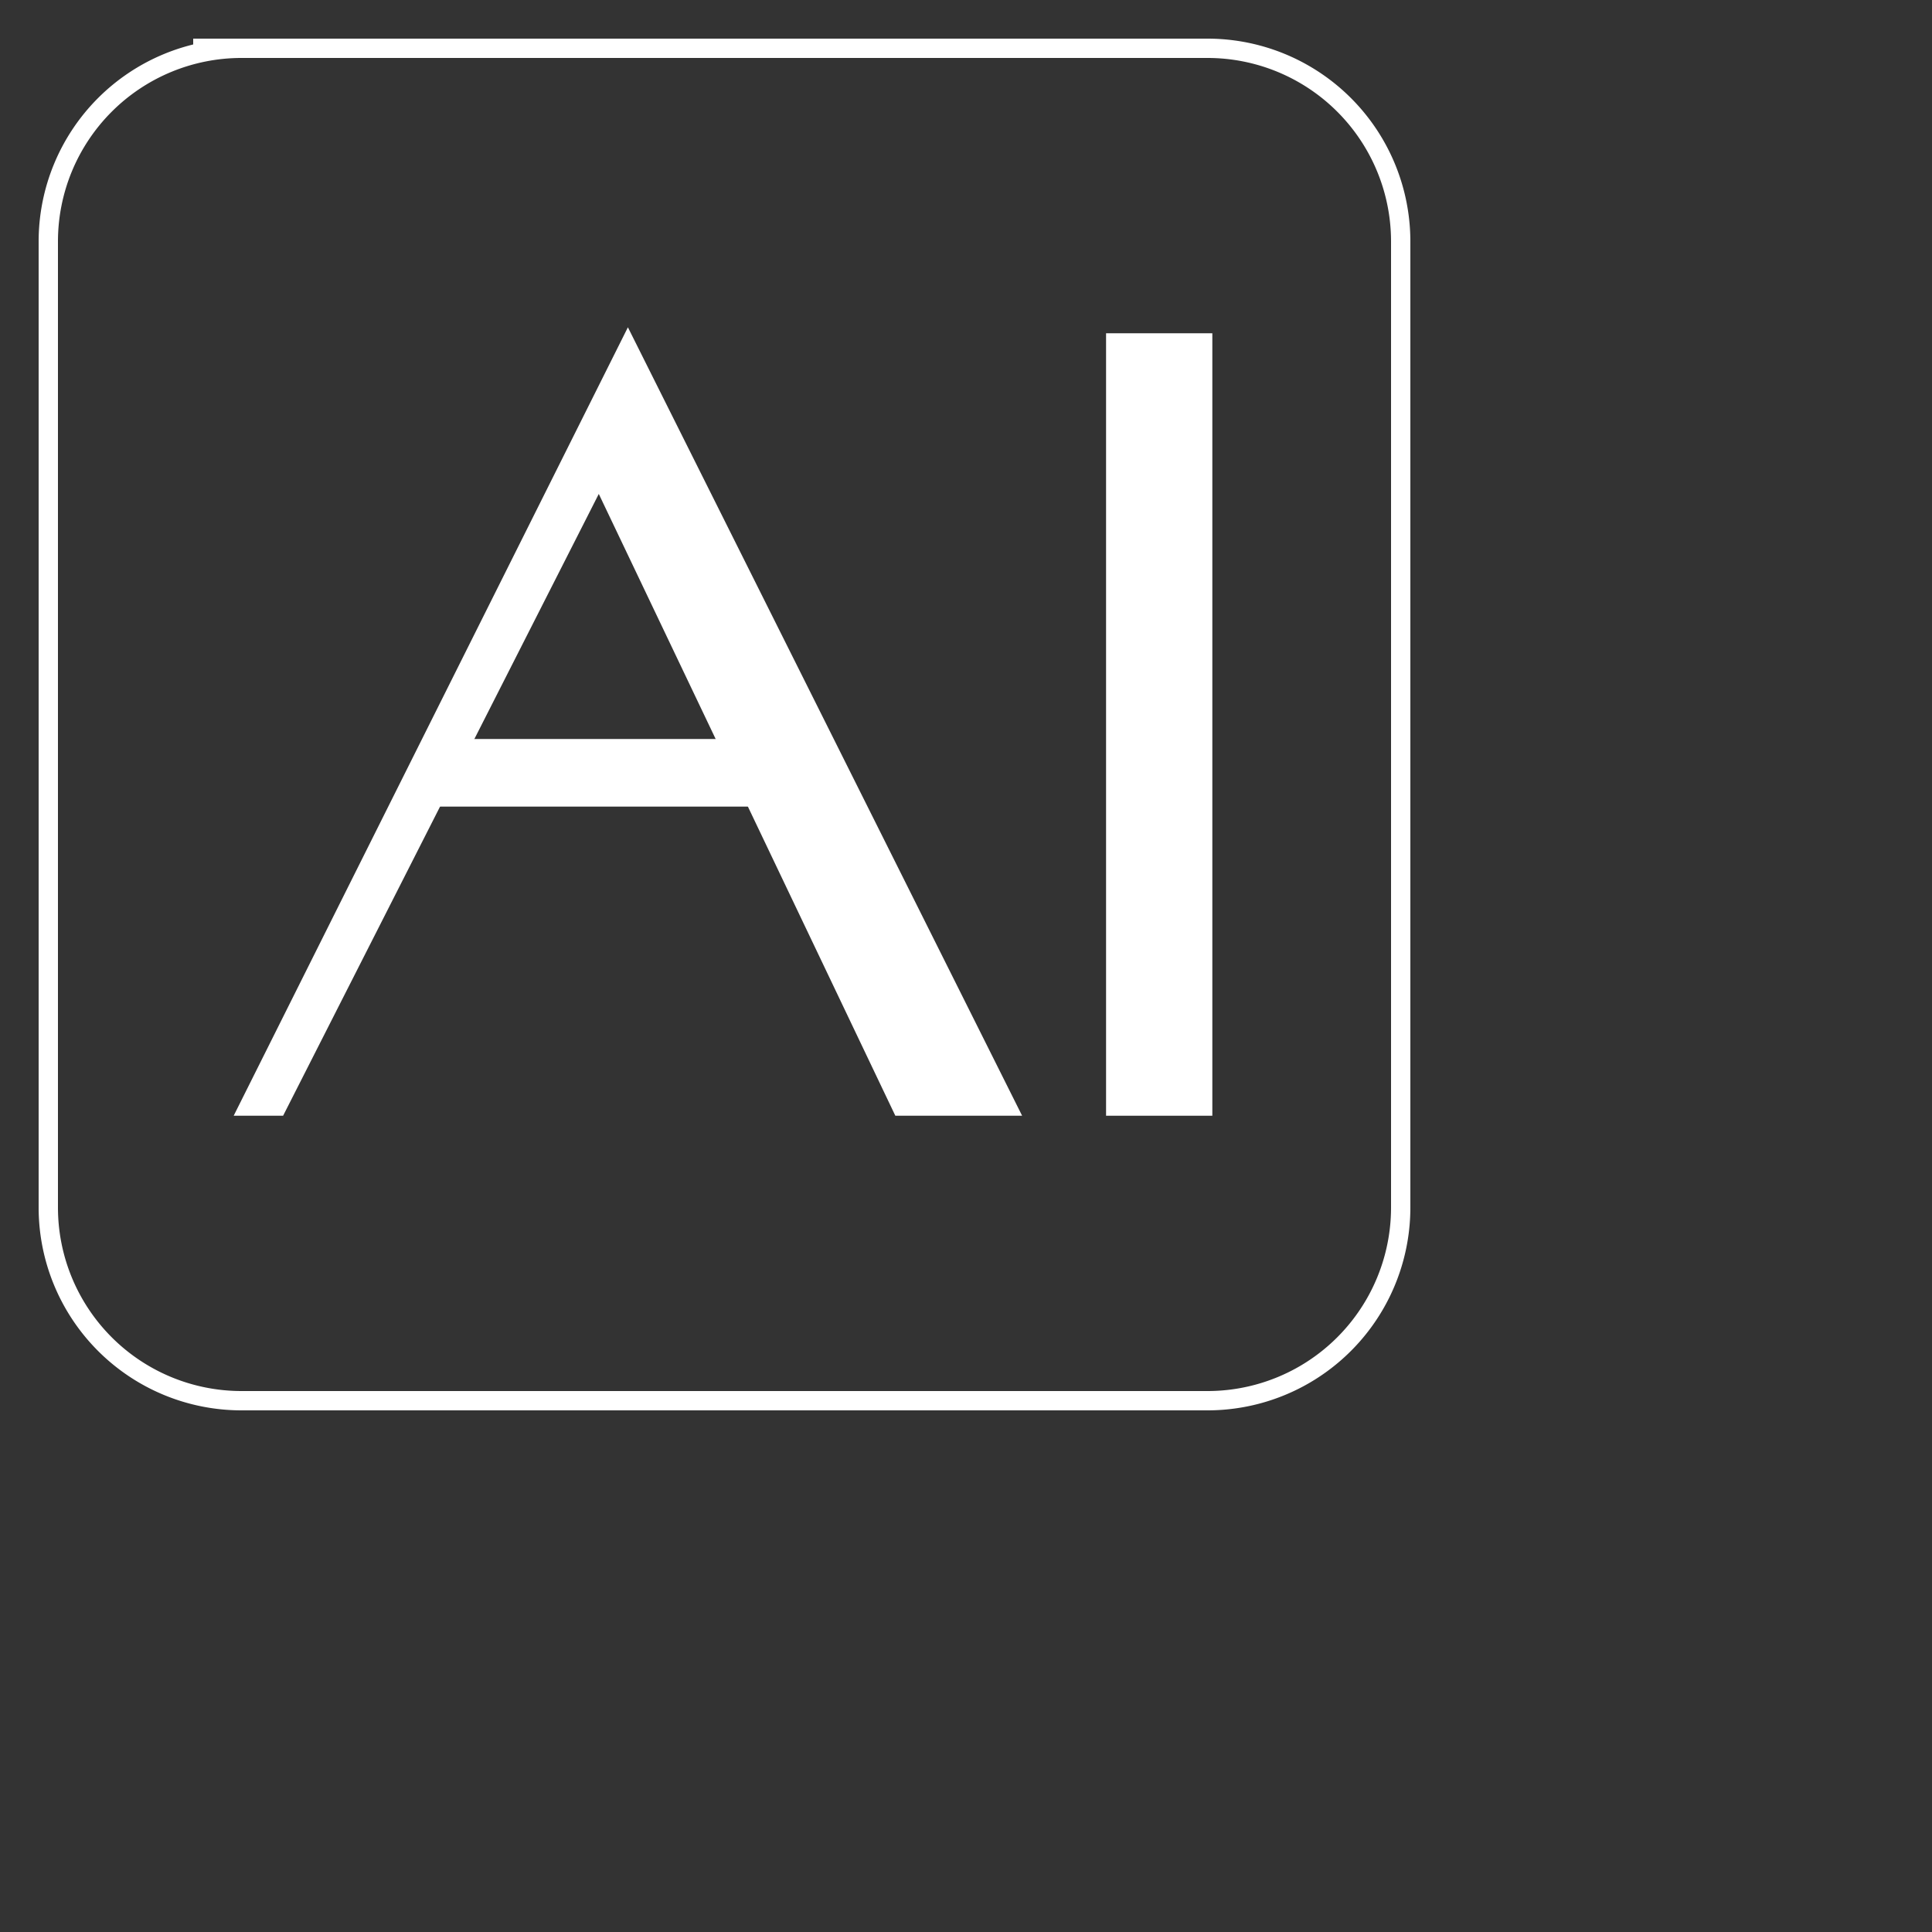 <?xml version="1.0" encoding="UTF-8" ?>
<svg  xmlns="http://www.w3.org/2000/svg"
      version="1.1"
      xmlns:xlink="http:/www.w3.org/1999/xlink"
      width="100" height="100" viewBox="0 0 200 200">

    <rect x="0" y="0" width="200" height="200" fill="#333333" stroke="none"/>

    <style>
    /* <![CDATA[ */
    path.border {
      stroke: white;
      fill: none;
      stroke-width: 2;
      stroke: white;
    }
    polygon.text {
      stroke-width: 1;
      stroke: white;
      fill: white;
    }
    /* ]]> */
  </style>
  <g>
    <path class="border" d="m20,5 h105 a20,20 0 0 1 20,20 v100 a20,20 0 0 1 -20,20 h-100 a20,20 0 0 1 -20,-20 v-100 a20,20 0 0 1 20,-20 z"  />

    <polygon class="text" points="25,115 29,115 62,50 93,115  105,115 65,35"/>

    <polygon class="text" points="45,83 80,83 78,77 48,77"/>

    <polygon class="text" points="115,115 125,115 125,35 115, 35"/>

  </g>
</svg>
